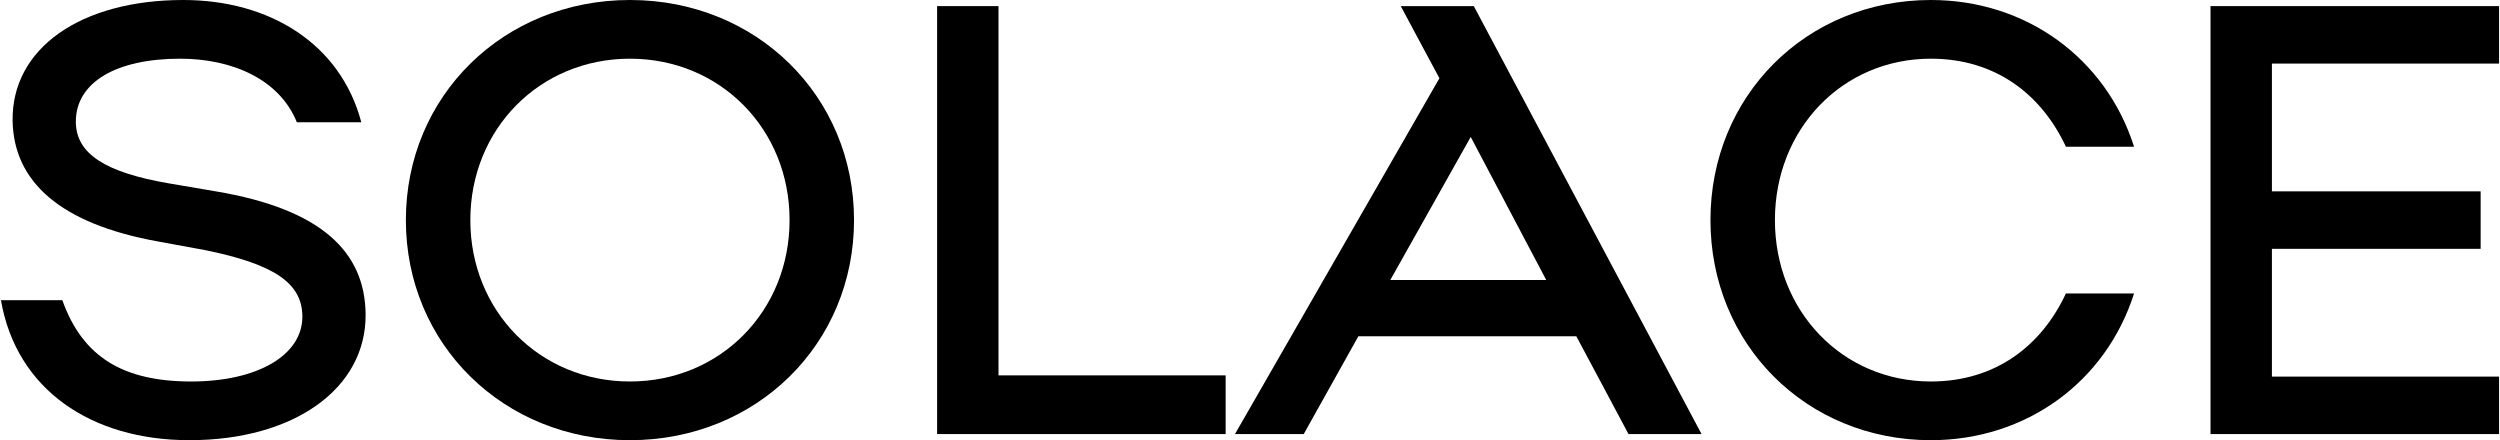 <svg width="1329" height="234" viewBox="0 0 1329 234" fill="none" xmlns="http://www.w3.org/2000/svg" class="h-auto w-full">
    <path d="M100.693 234C48.475 234 8.659 207.025 0.5 159.575H33.136C43.906 189.8 65.446 202.8 101.672 202.8C136.919 202.8 160.743 188.825 160.743 168.35C160.743 150.475 145.731 140.4 108.852 132.925L84.049 128.375C31.831 118.95 7.354 96.525 6.701 64.35C6.048 25.675 42.927 0 97.429 0C143.12 0 180.978 23.075 192.074 65H157.806C148.668 42.25 123.538 31.2 95.797 31.2C61.53 31.2 40.316 43.875 40.316 64.675C40.316 81.575 55.655 91.65 89.923 97.5L114.726 101.725C170.861 111.15 194.032 133.9 194.359 167.05C194.685 206.7 156.174 234 100.693 234Z" fill="currentColor"></path>
    <path d="M334.883 234C267.652 234 215.761 182.975 215.761 117C215.761 51.025 267.652 0 334.883 0C402.113 0 454.005 51.025 454.005 117C454.005 182.975 402.113 234 334.883 234ZM334.883 202.8C382.858 202.8 419.737 165.425 419.737 117C419.737 68.575 382.858 31.2 334.883 31.2C286.908 31.2 250.029 68.575 250.029 117C250.029 165.425 286.908 202.8 334.883 202.8Z" fill="currentColor"></path>
    <path d="M530.801 199.55H651.555V230.75H498.165V3.25H530.801V199.55Z" fill="currentColor"></path>
    <path d="M865.712 230.75L837.971 178.75H722.113L693.067 230.75H656.514L765.193 41.6L744.632 3.25H783.469L904.549 230.75H865.712ZM739.084 148.85H821.98L781.837 72.8L739.084 148.85Z" fill="currentColor"></path>
    <path d="M909.279 117C909.279 51.025 960.191 0 1026.44 0C1077.03 0 1119.46 30.875 1134.47 78H1098.24C1085.19 50.05 1060.71 31.2 1026.44 31.2C979.446 31.2 943.547 68.575 943.547 117C943.547 165.425 979.446 202.8 1026.44 202.8C1060.71 202.8 1085.19 183.95 1098.24 156H1134.47C1119.46 203.125 1077.03 234 1026.44 234C960.191 234 909.279 182.975 909.279 117Z" fill="currentColor"></path>
    <path d="M1328.5 33.8H1207.75V101.725H1318.71V132.275H1207.75V200.2H1328.5V230.75H1175.11V3.25H1328.5V33.8Z" fill="currentColor"></path>
</svg>